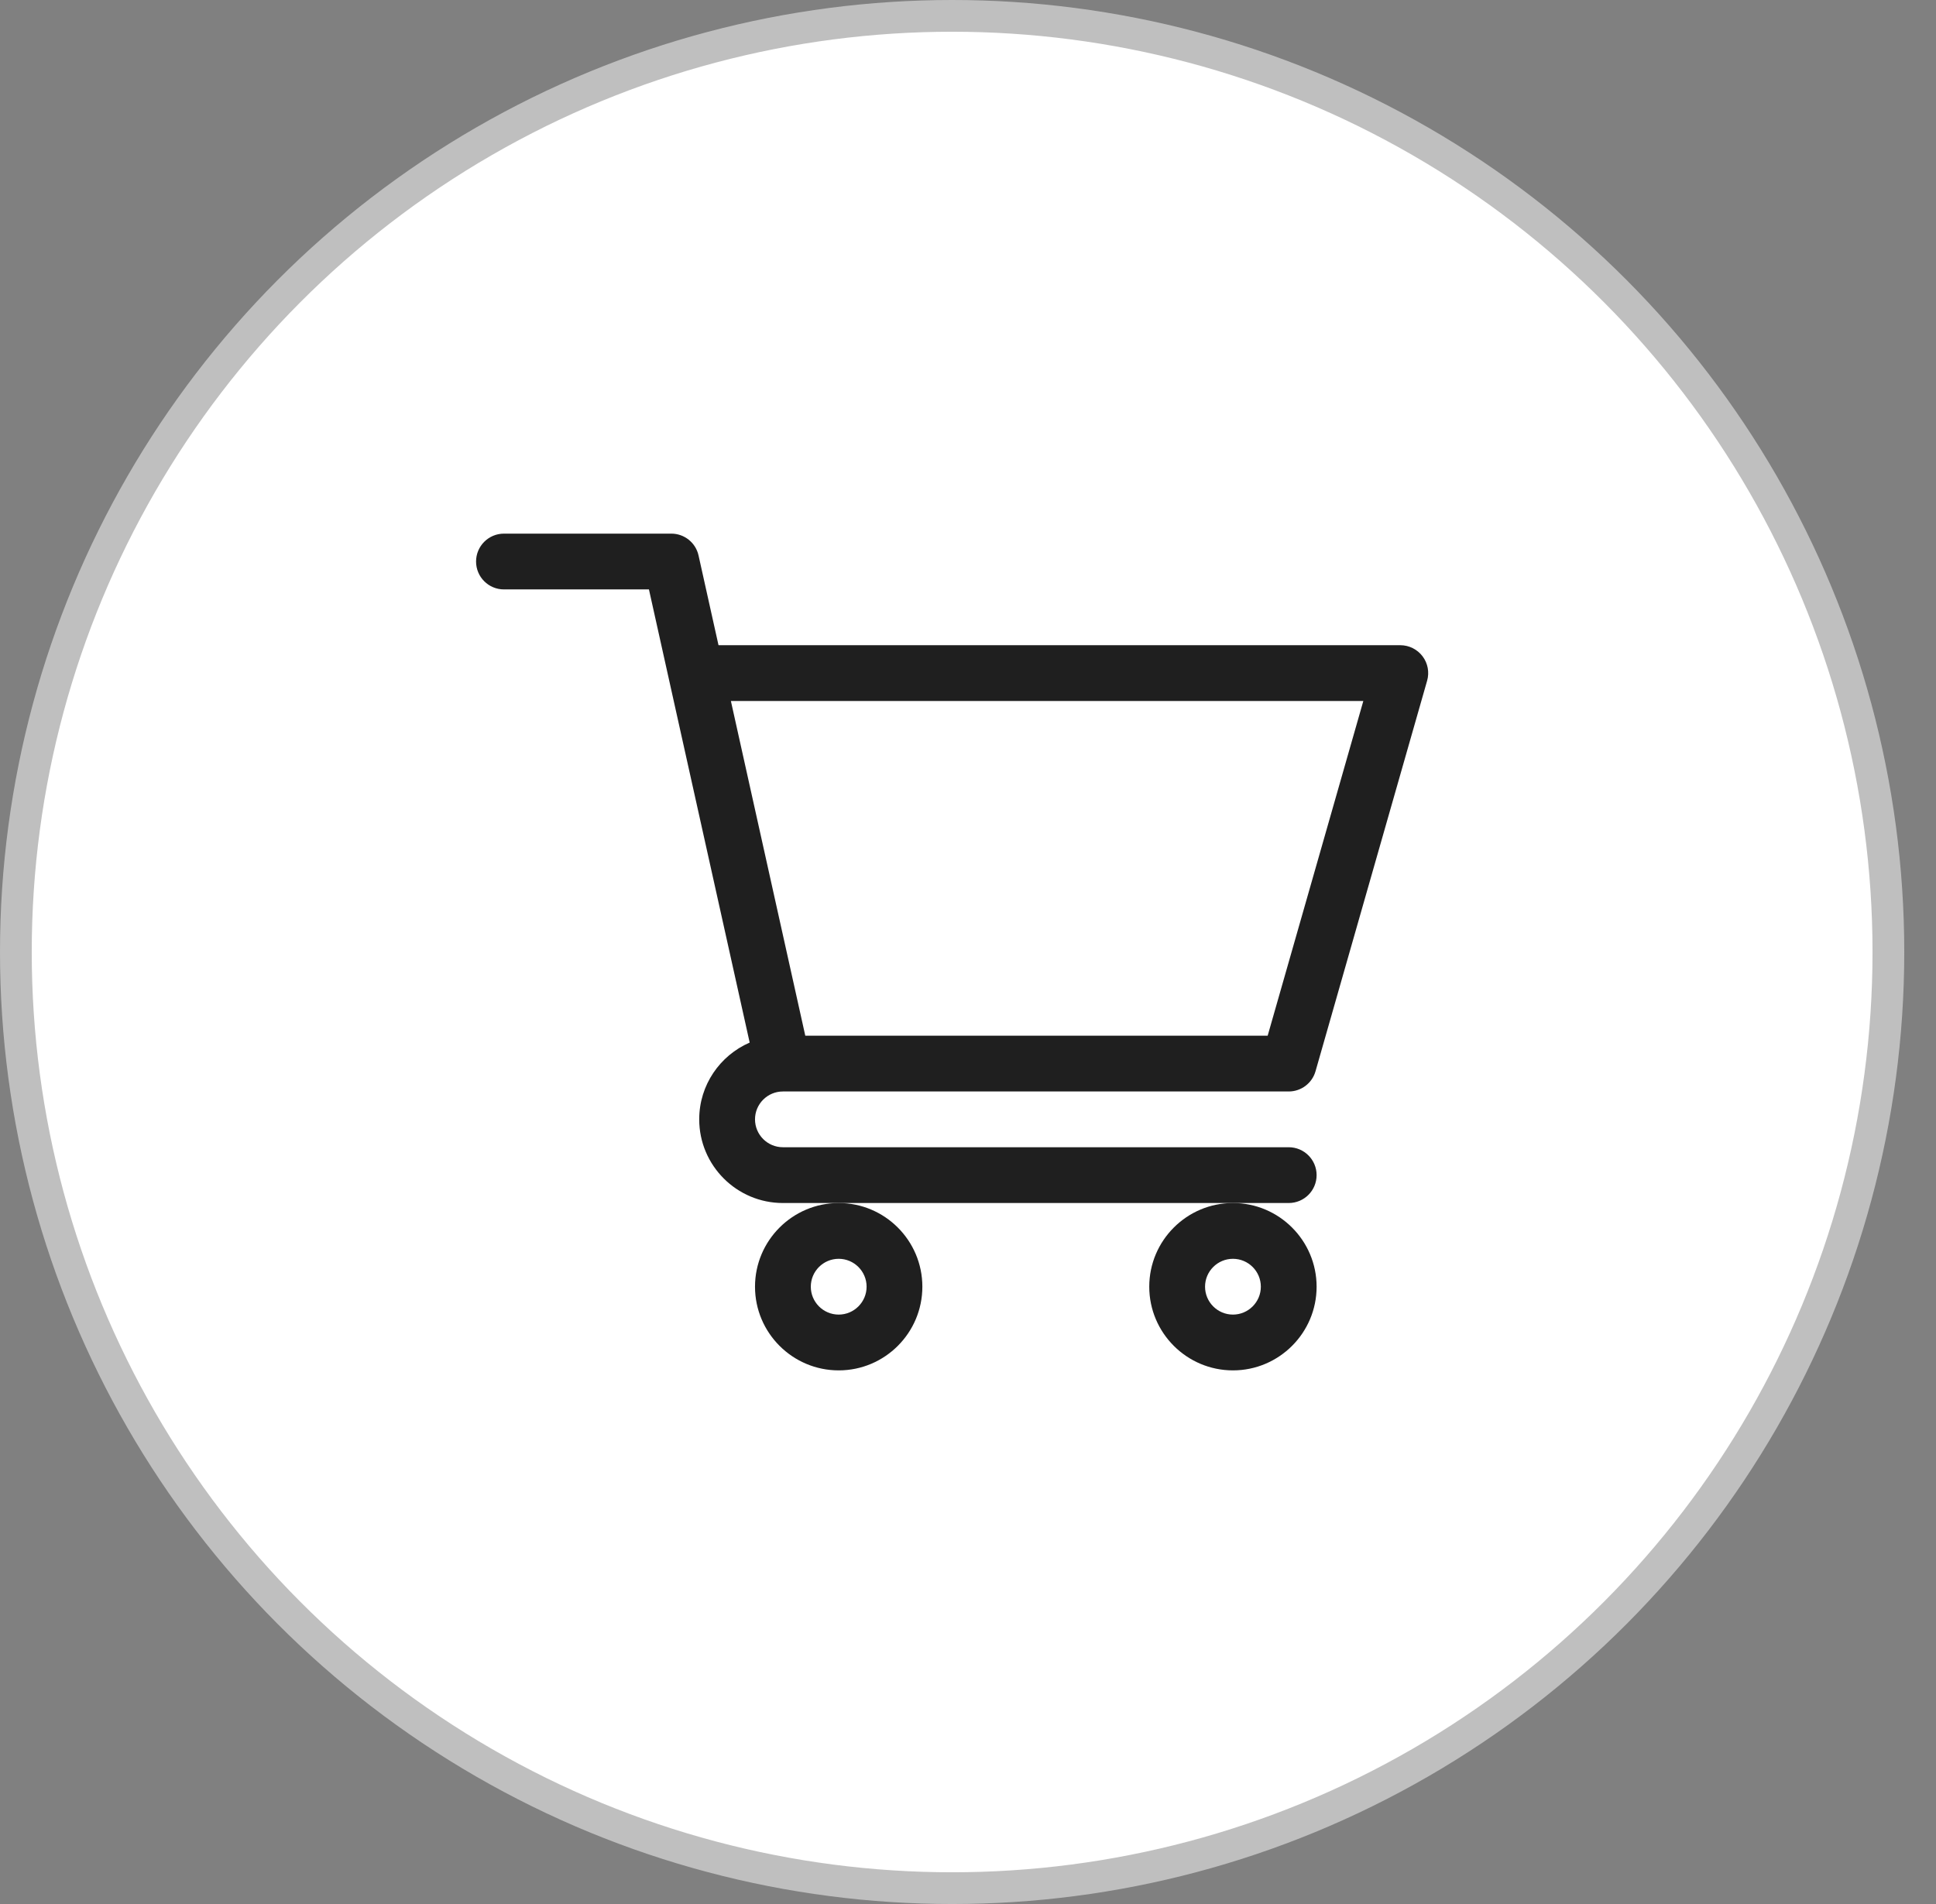 <svg width="61" height="60" viewBox="0 0 61 60" fill="none" xmlns="http://www.w3.org/2000/svg">
<rect x="0" y="0" width="61" height="60" fill="#808080" stroke="none"/>
<circle cx="30" cy="30" r="29.5" fill="white" stroke="#BFBFBF"/>
<path d="M24.666 34.395H24.667C24.668 34.395 24.669 34.395 24.671 34.395H40.605C40.998 34.395 41.343 34.134 41.45 33.757L44.966 21.452C45.042 21.187 44.989 20.902 44.823 20.682C44.657 20.462 44.397 20.332 44.121 20.332H22.639L22.01 17.505C21.921 17.102 21.564 16.816 21.152 16.816H15.879C15.393 16.816 15 17.21 15 17.695C15 18.181 15.393 18.574 15.879 18.574H20.447C20.559 19.075 23.454 32.105 23.621 32.854C22.686 33.26 22.031 34.191 22.031 35.273C22.031 36.727 23.214 37.91 24.668 37.91H40.605C41.091 37.91 41.484 37.517 41.484 37.031C41.484 36.546 41.091 36.152 40.605 36.152H24.668C24.183 36.152 23.789 35.758 23.789 35.273C23.789 34.79 24.182 34.396 24.666 34.395ZM42.956 22.09L39.942 32.637H25.373L23.029 22.09H42.956Z" fill="#1F1F1F"/>
<path d="M23.789 40.547C23.789 42.001 24.972 43.184 26.426 43.184C27.88 43.184 29.062 42.001 29.062 40.547C29.062 39.093 27.88 37.91 26.426 37.91C24.972 37.91 23.789 39.093 23.789 40.547ZM26.426 39.668C26.91 39.668 27.305 40.062 27.305 40.547C27.305 41.031 26.91 41.426 26.426 41.426C25.941 41.426 25.547 41.031 25.547 40.547C25.547 40.062 25.941 39.668 26.426 39.668Z" fill="#1F1F1F"/>
<path d="M36.211 40.547C36.211 42.001 37.394 43.184 38.848 43.184C40.301 43.184 41.484 42.001 41.484 40.547C41.484 39.093 40.301 37.91 38.848 37.91C37.394 37.91 36.211 39.093 36.211 40.547ZM38.848 39.668C39.332 39.668 39.727 40.062 39.727 40.547C39.727 41.031 39.332 41.426 38.848 41.426C38.363 41.426 37.969 41.031 37.969 40.547C37.969 40.062 38.363 39.668 38.848 39.668Z" fill="#1F1F1F"/>
</svg>
